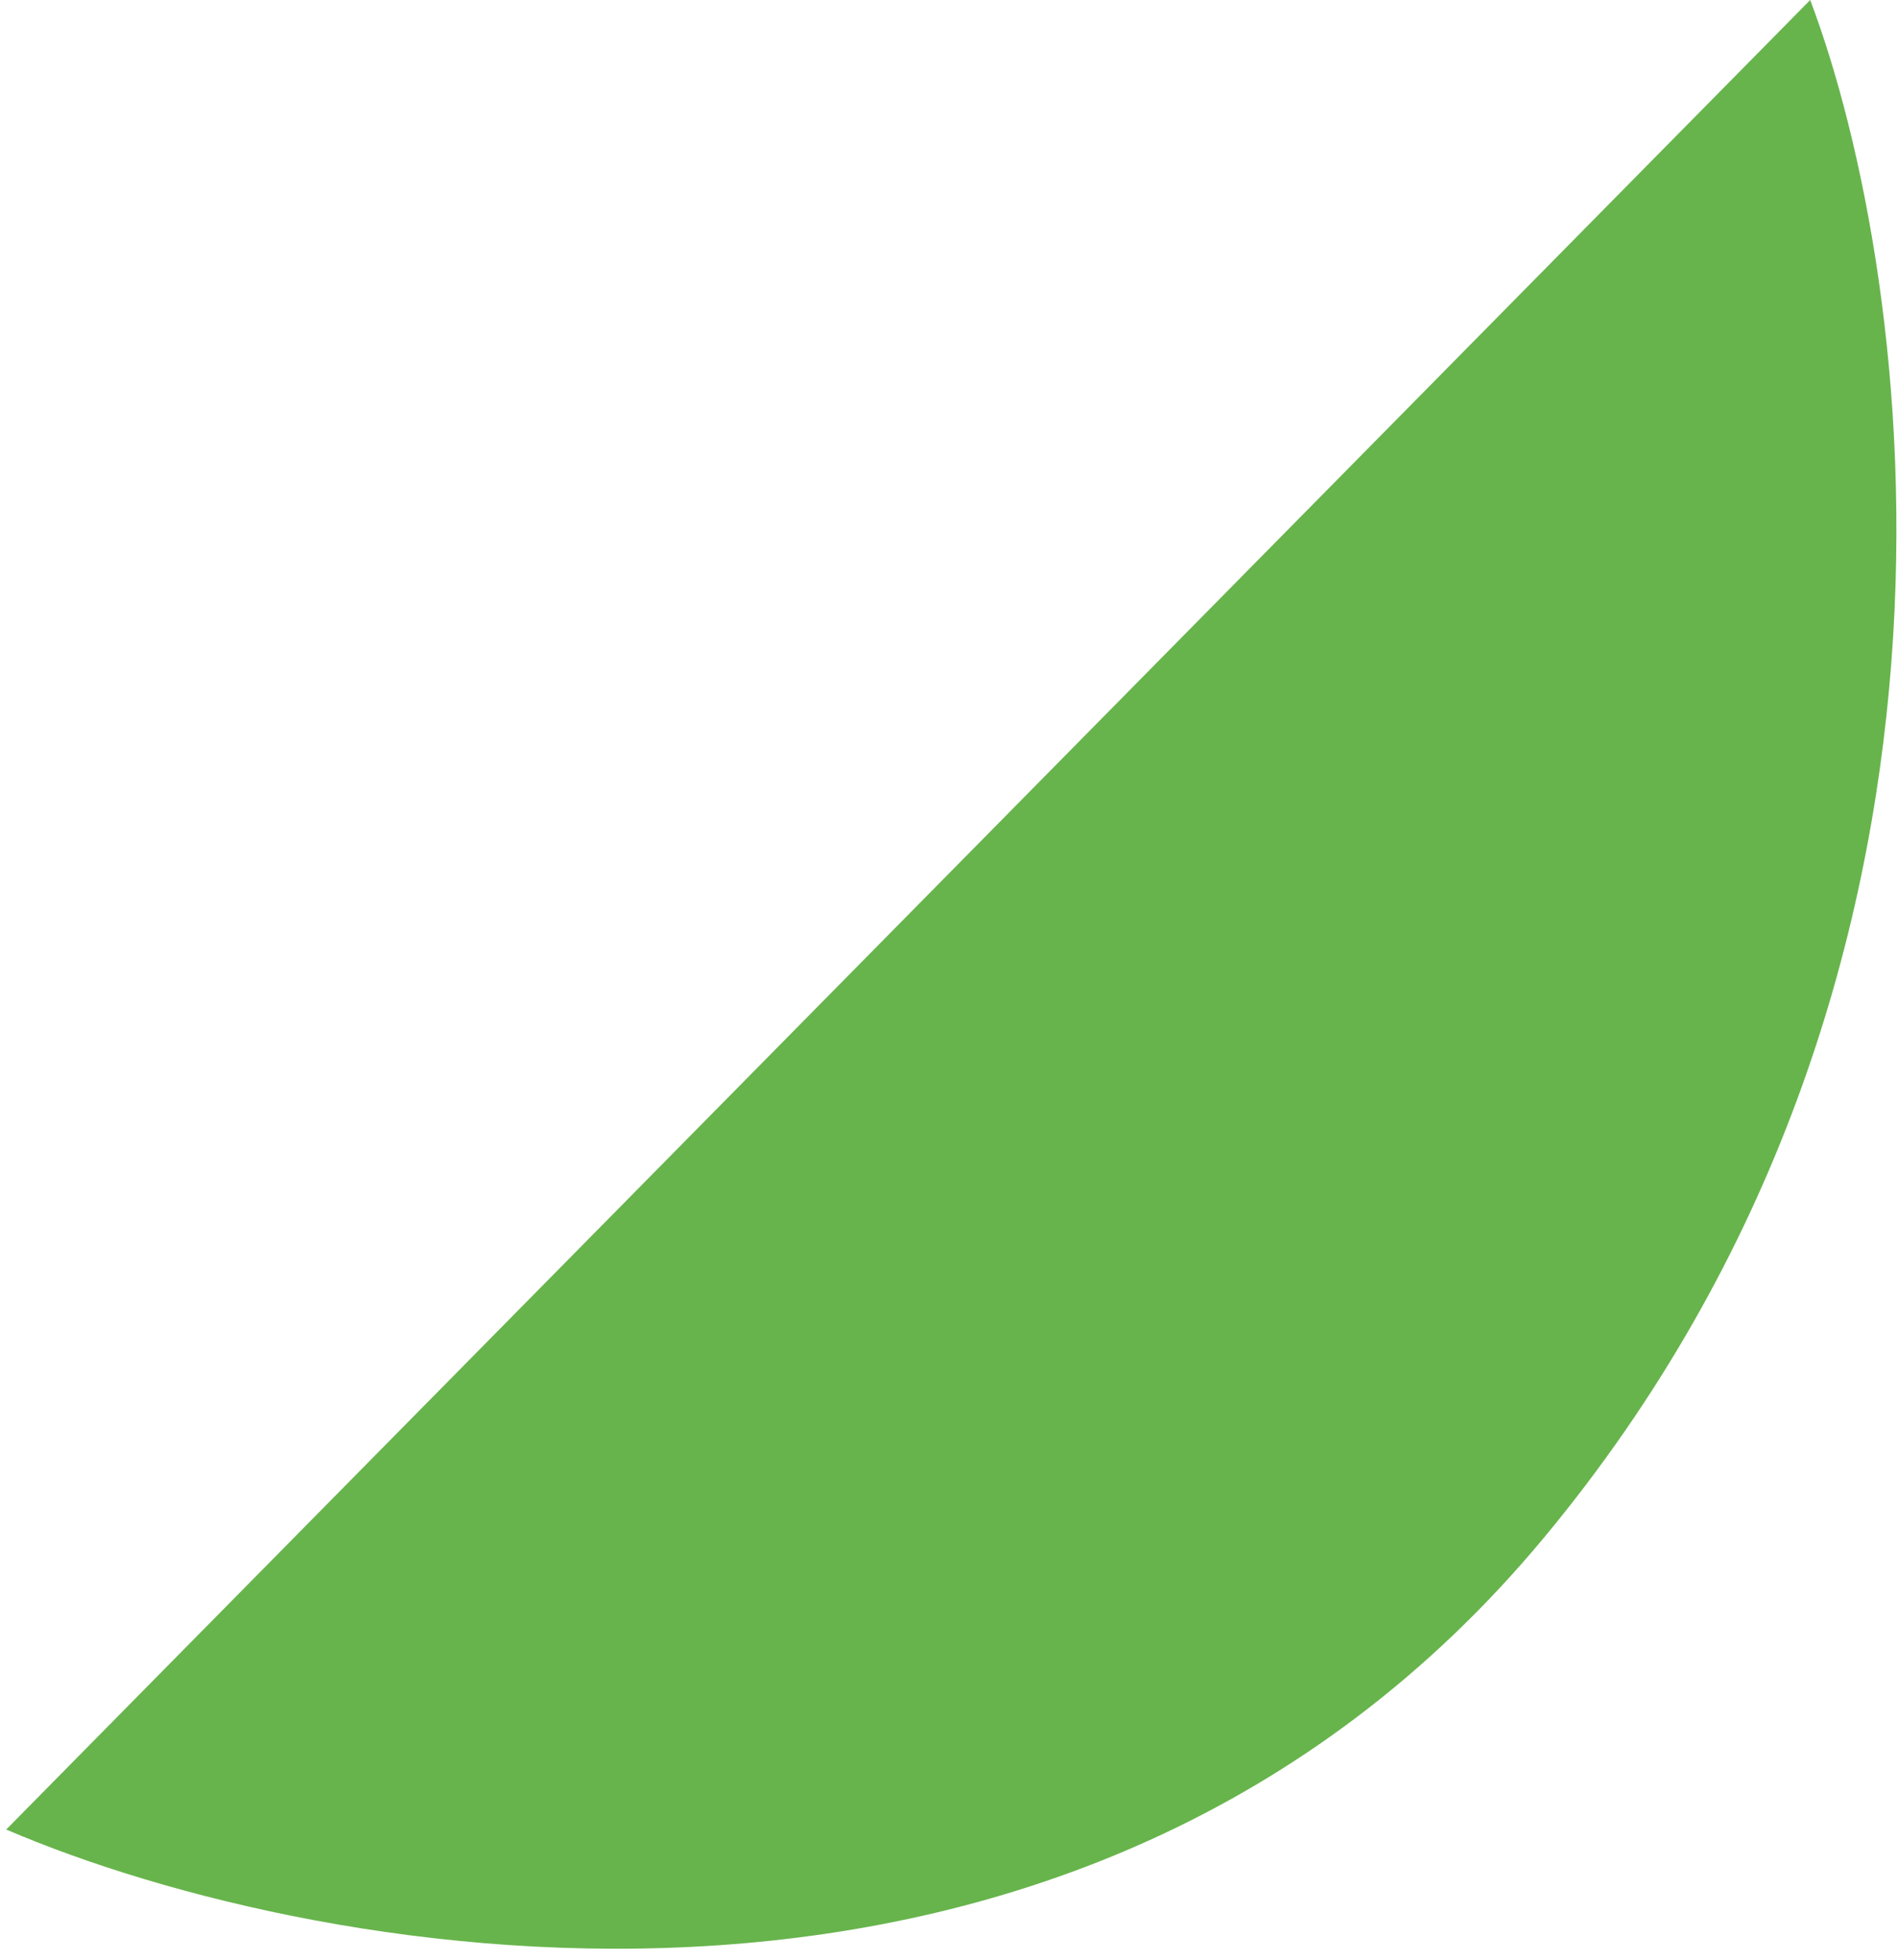 <svg width="153" height="158" viewBox="0 0 153 158" fill="none" xmlns="http://www.w3.org/2000/svg">
<path d="M146 0L0.5 147.5C26.167 158.5 86.9 169.2 124.5 124C162.1 78.8 154.5 22.5 146 0Z" fill="#67B44C"/>
</svg>
